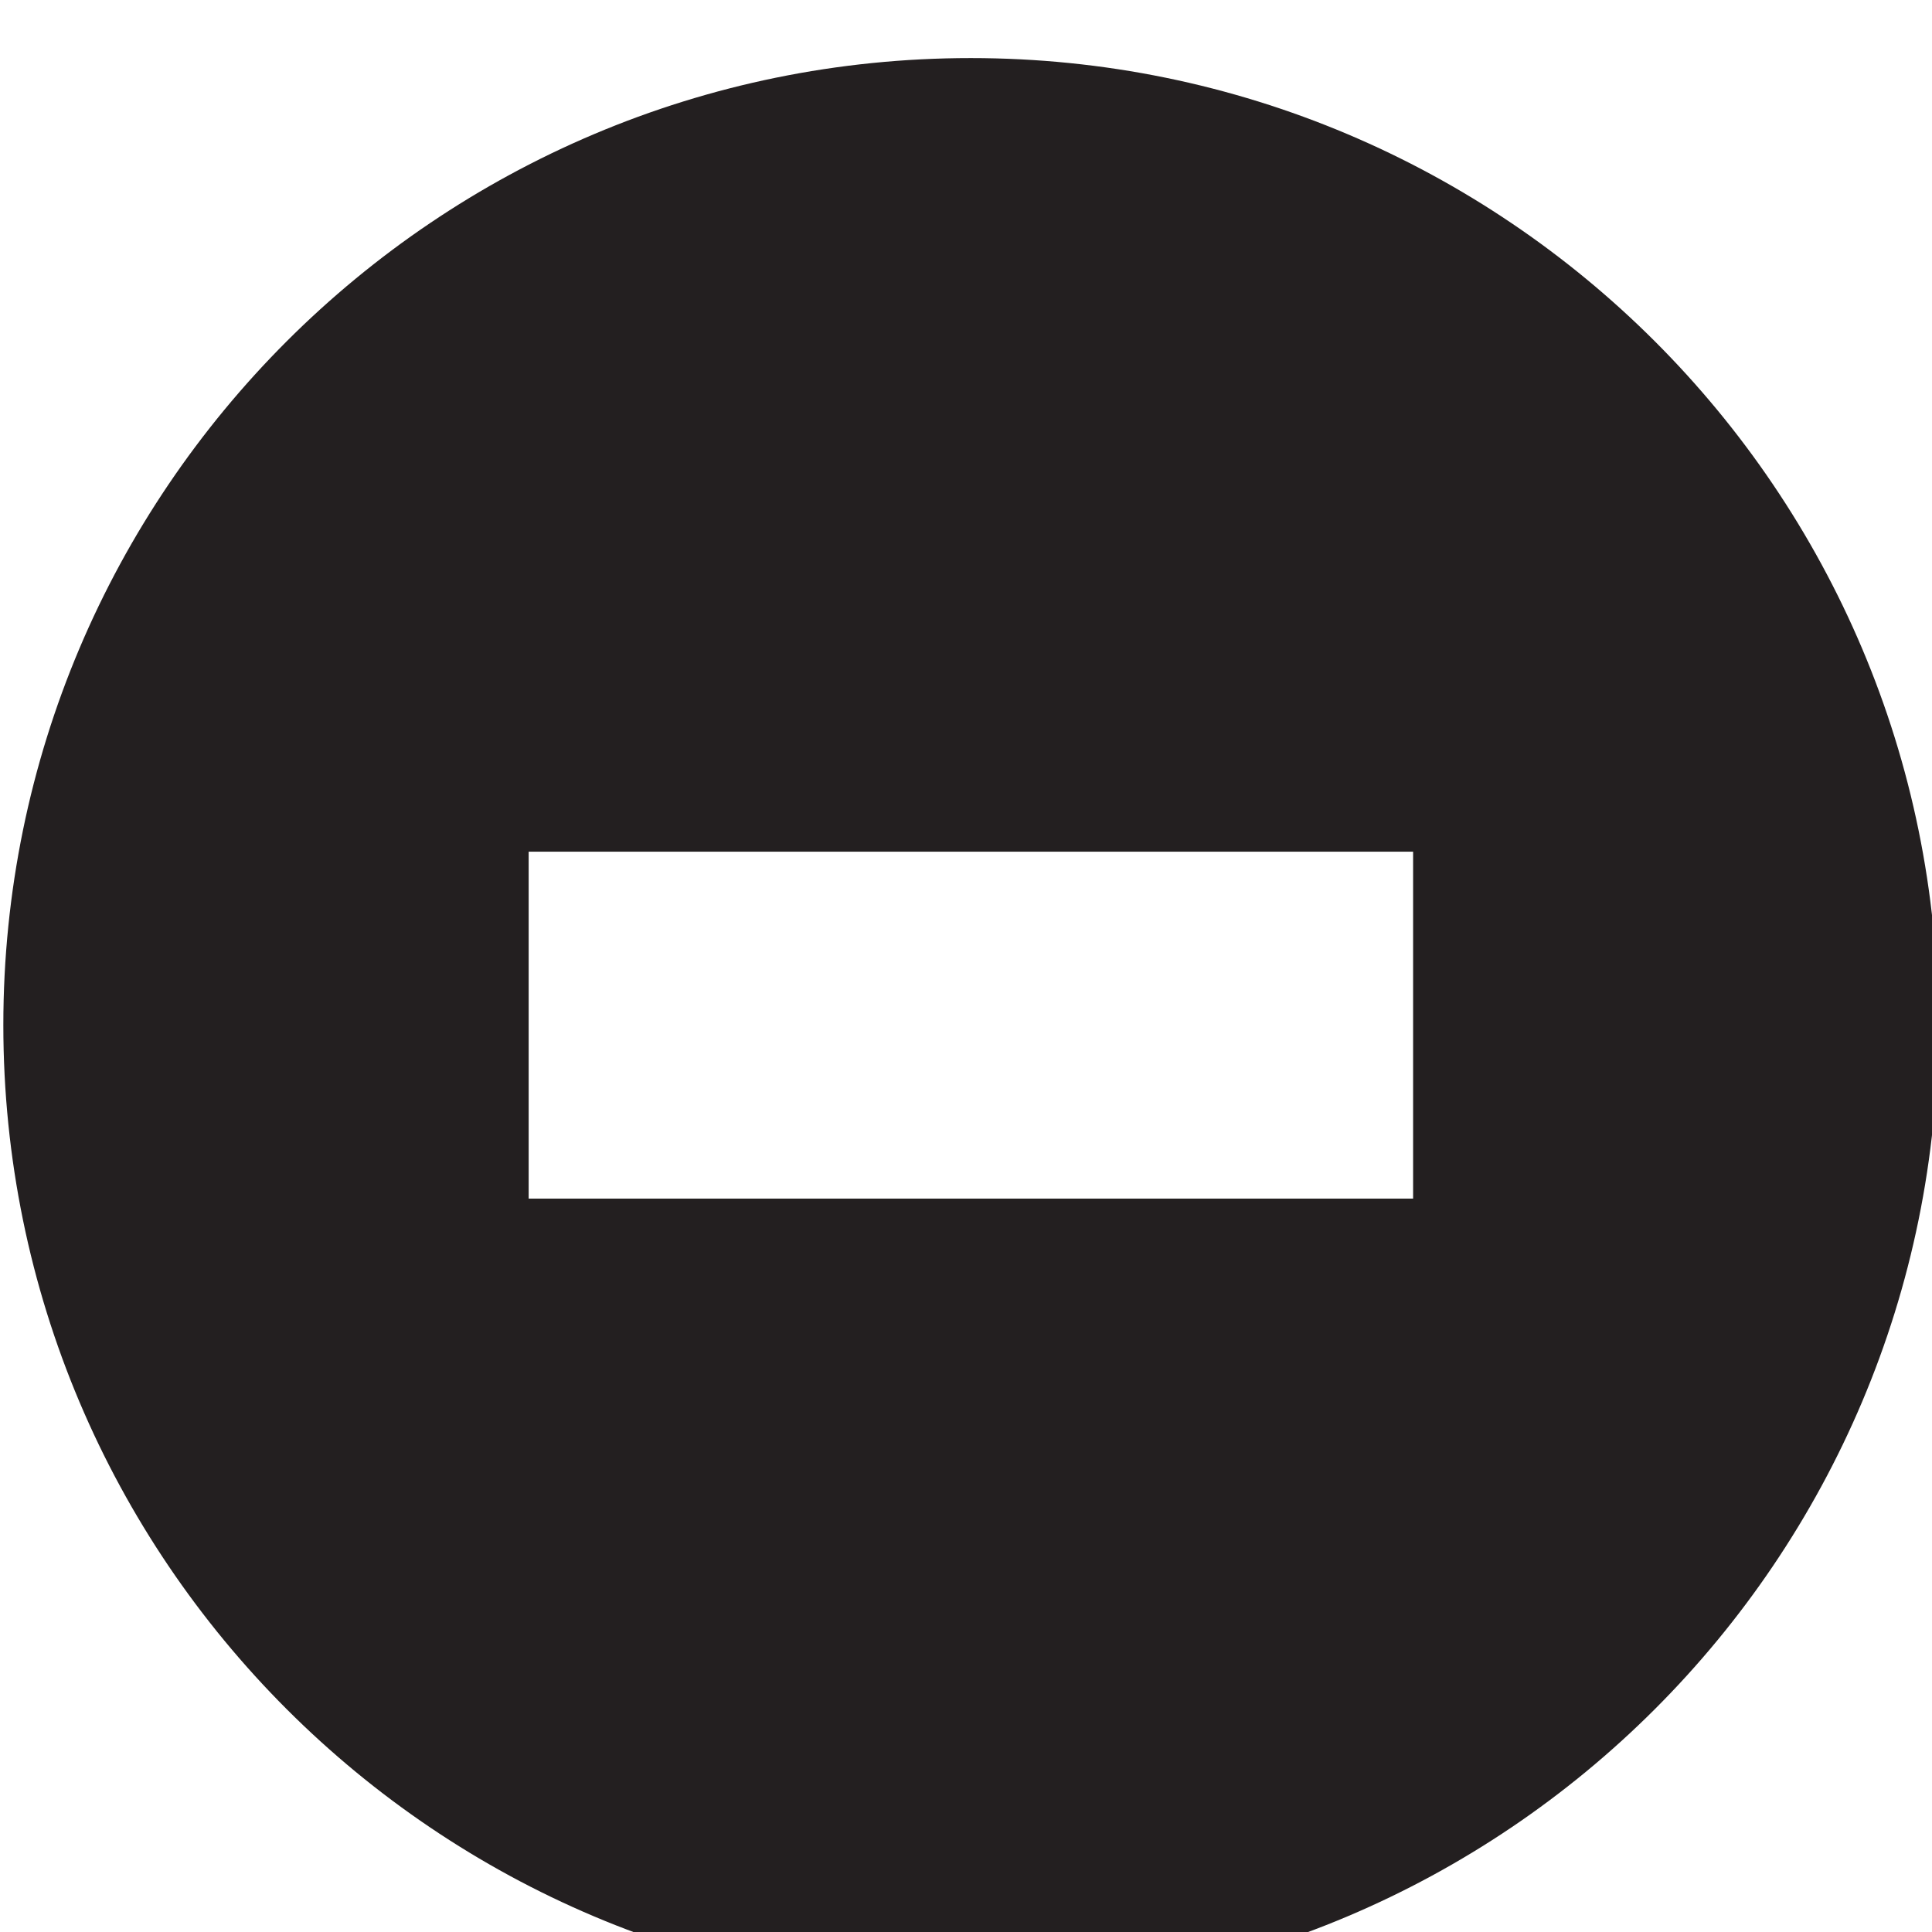 <?xml version="1.0" encoding="UTF-8" standalone="no"?>
<!-- Created with Inkscape (http://www.inkscape.org/) -->

<svg
   width="2.862mm"
   height="2.862mm"
   viewBox="0 0 2.862 2.862"
   version="1.1"
   id="svg1"
   xml:space="preserve"
   xmlns:inkscape="http://www.inkscape.org/namespaces/inkscape"
   xmlns:sodipodi="http://sodipodi.sourceforge.net/DTD/sodipodi-0.dtd"
   xmlns="http://www.w3.org/2000/svg"
   xmlns:svg="http://www.w3.org/2000/svg"><sodipodi:namedview
     id="namedview1"
     pagecolor="#ffffff"
     bordercolor="#000000"
     borderopacity="0.25"
     inkscape:showpageshadow="2"
     inkscape:pageopacity="0.0"
     inkscape:pagecheckerboard="0"
     inkscape:deskcolor="#d1d1d1"
     inkscape:document-units="mm"><inkscape:page
       x="-1.266018e-08"
       y="8.8622664e-07"
       width="2.862"
       height="2.862"
       id="page3"
       margin="0"
       bleed="0" /></sodipodi:namedview><defs
     id="defs1"><clipPath
       clipPathUnits="userSpaceOnUse"
       id="clipPath198"><path
         d="M 0,364.252 H 171.779 V 0 H 0 Z"
         id="path198" /></clipPath></defs><g
     id="layer-MC0"
     inkscape:groupmode="layer"
     inkscape:label="labels"
     transform="matrix(0.265,0,0,0.265,-3.418,-40.914)"><path
       id="path197"
       d="m 15.602,243.493 h -3.709 v 1.455 h 3.709 z m -1.855,4.783 c -2.24,0 -4.057,-1.815 -4.057,-4.055 0,-2.242 1.817,-4.057 4.057,-4.057 2.24,0 4.057,1.815 4.057,4.057 0,2.24 -1.817,4.055 -4.057,4.055"
       style="fill:#231f20;fill-opacity:1;fill-rule:nonzero;stroke:none"
       transform="matrix(1.333,0,0,-1.333,0,485.669)"
       clip-path="url(#clipPath198)"
       inkscape:export-filename="Minus.svg"
       inkscape:export-xdpi="96"
       inkscape:export-ydpi="96" /></g></svg>
